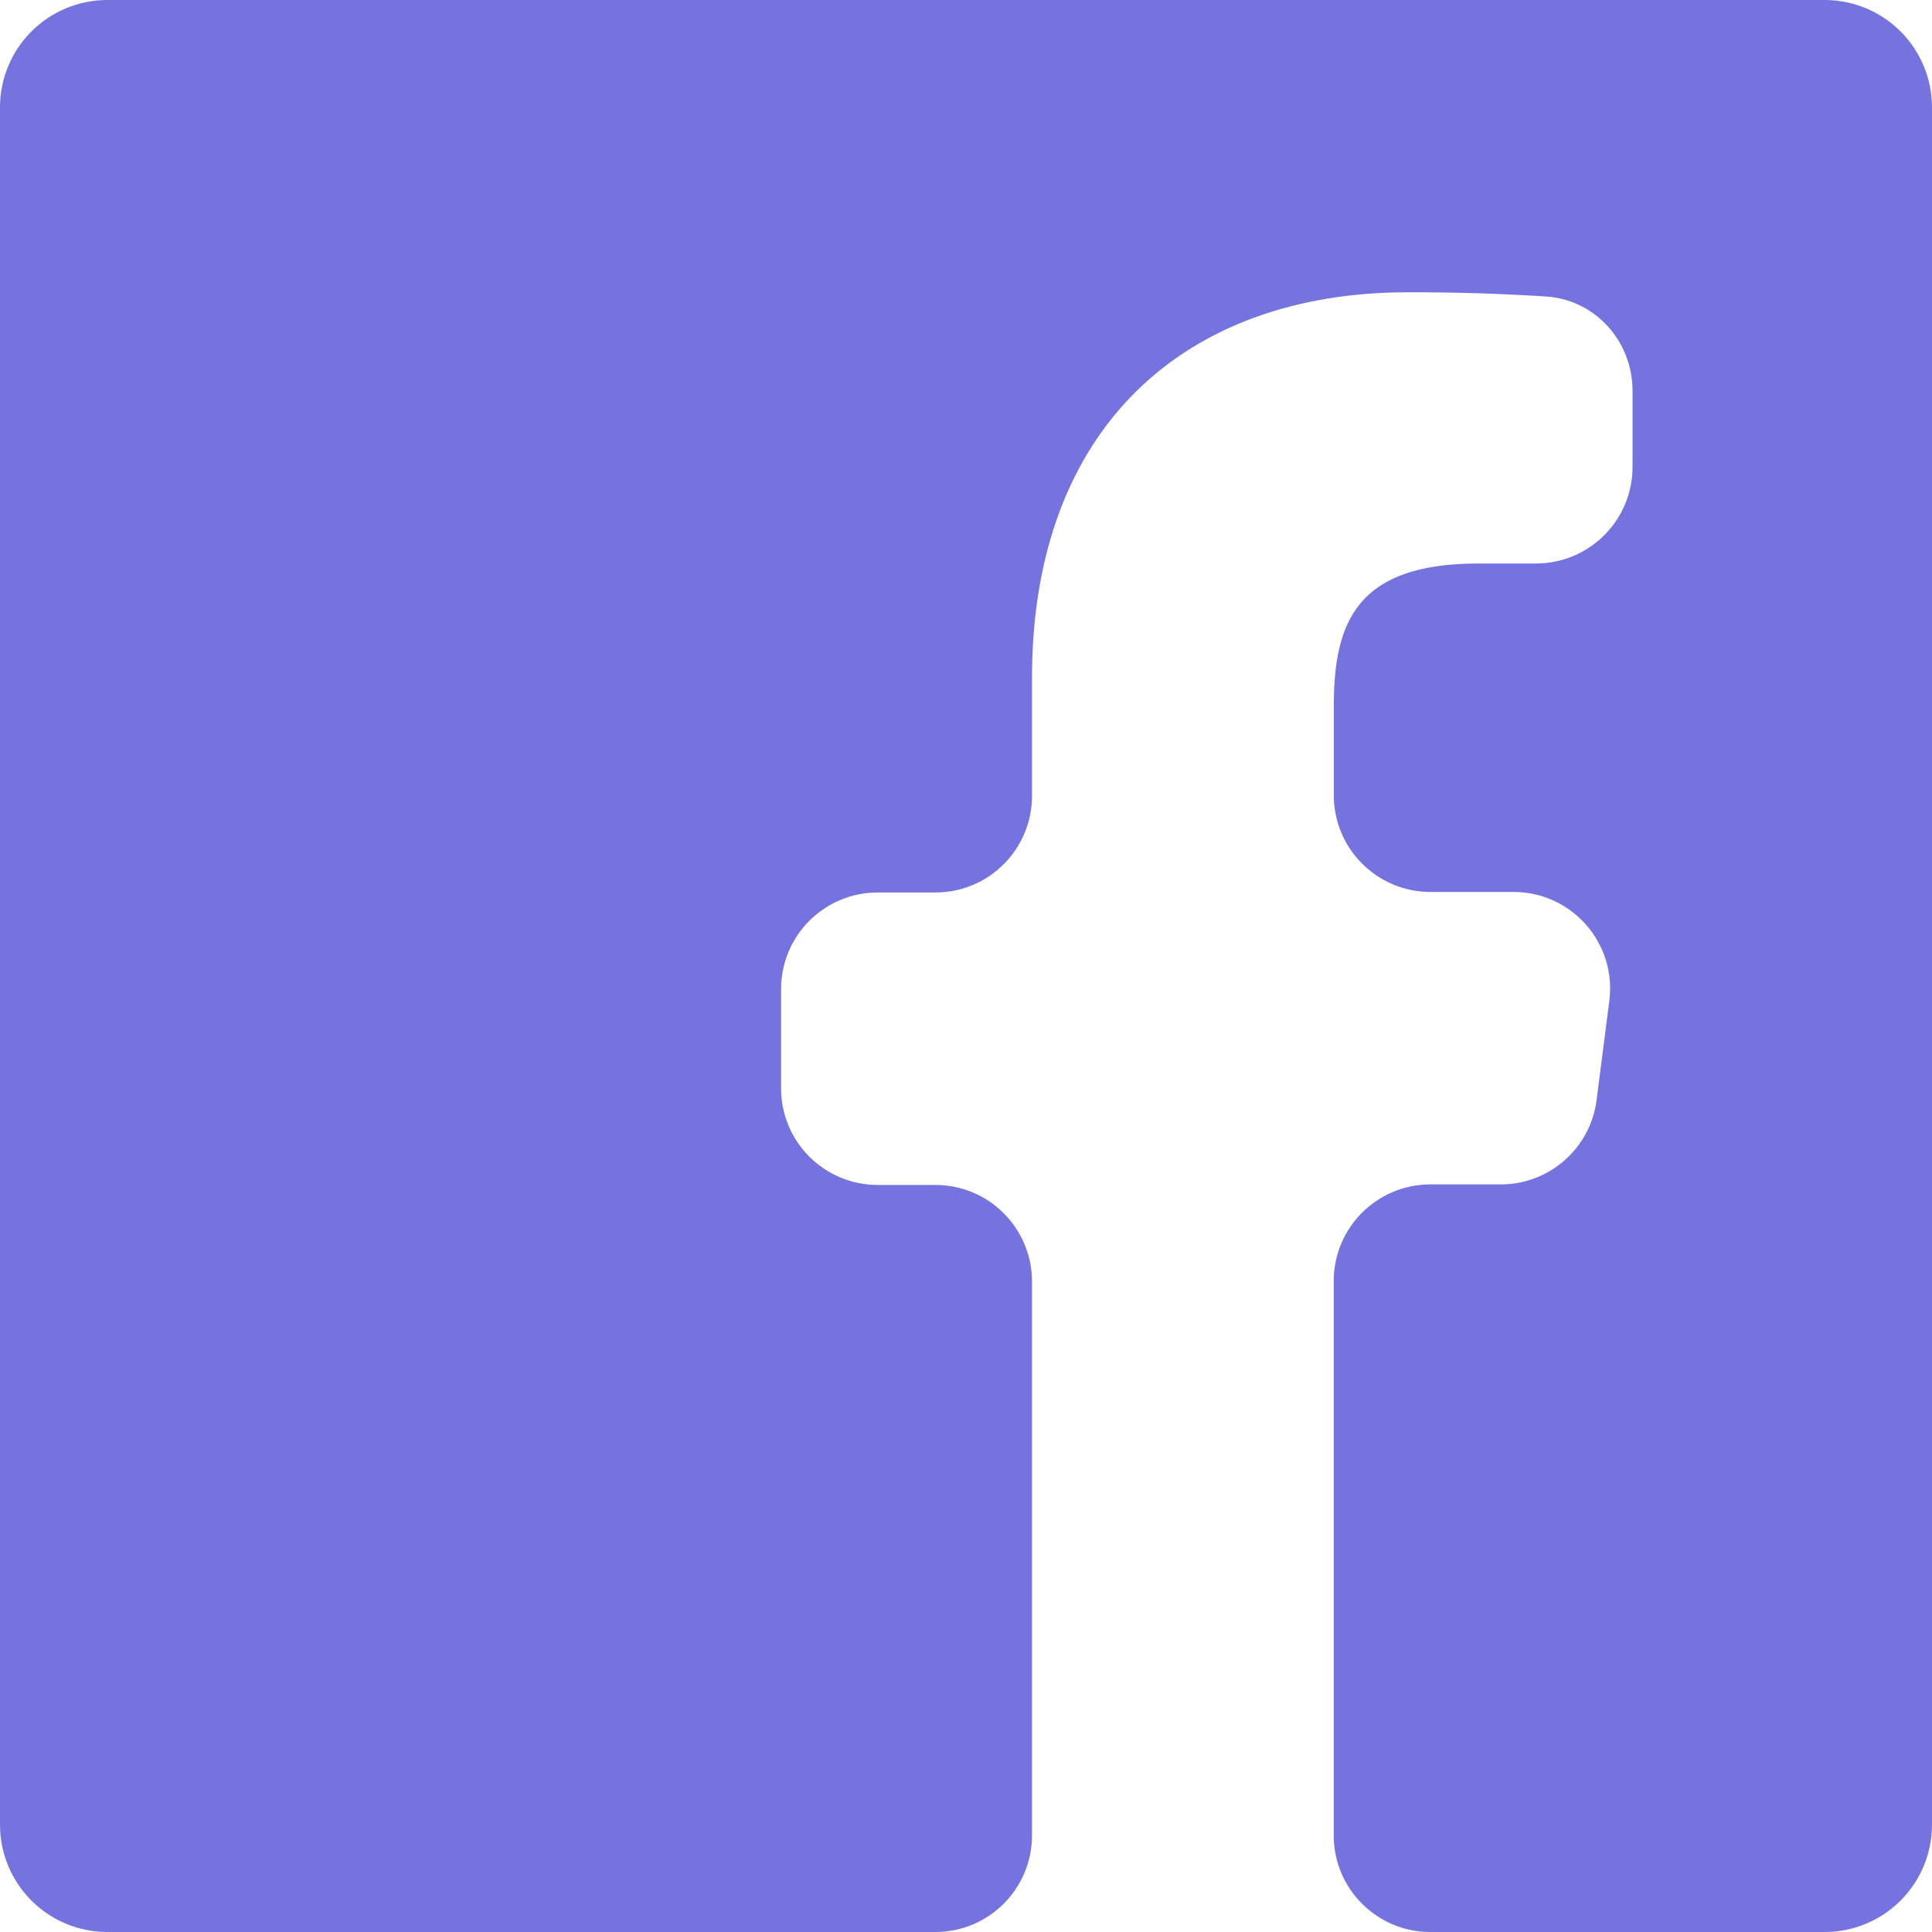 <svg width="60" height="60" viewBox="0 0 60 60" fill="none" xmlns="http://www.w3.org/2000/svg">
<path opacity="0.55" d="M56.667 0H3.333C2.449 0 1.601 0.351 0.976 0.976C0.351 1.601 0 2.449 0 3.333V56.667C0 57.551 0.351 58.399 0.976 59.024C1.601 59.649 2.449 60 3.333 60H29.05C30.707 60 32.05 58.657 32.05 57V39.8C32.05 38.143 30.707 36.8 29.05 36.8H27.257C25.6 36.8 24.257 35.457 24.257 33.8V30.717C24.257 29.06 25.6 27.717 27.257 27.717H29.05C30.707 27.717 32.05 26.373 32.05 24.717V21.05C32.05 13.3 36.783 9.077 43.717 9.077C45.147 9.073 46.579 9.116 48.008 9.207C49.541 9.304 50.7 10.599 50.7 12.135V14.5C50.7 16.157 49.357 17.5 47.7 17.5H45.917C42.157 17.5 41.423 19.293 41.423 21.917V24.7C41.423 26.357 42.767 27.7 44.423 27.7H47.003C48.812 27.7 50.209 29.288 49.979 31.082L49.583 34.166C49.391 35.662 48.116 36.783 46.607 36.783H44.42C42.763 36.783 41.42 38.127 41.42 39.783V57C41.42 58.657 42.763 60 44.42 60H56.667C57.551 60 58.399 59.649 59.024 59.024C59.649 58.399 60 57.551 60 56.667V3.333C60 2.449 59.649 1.601 59.024 0.976C58.399 0.351 57.551 0 56.667 0Z" fill="#0400C5"/>
</svg>
